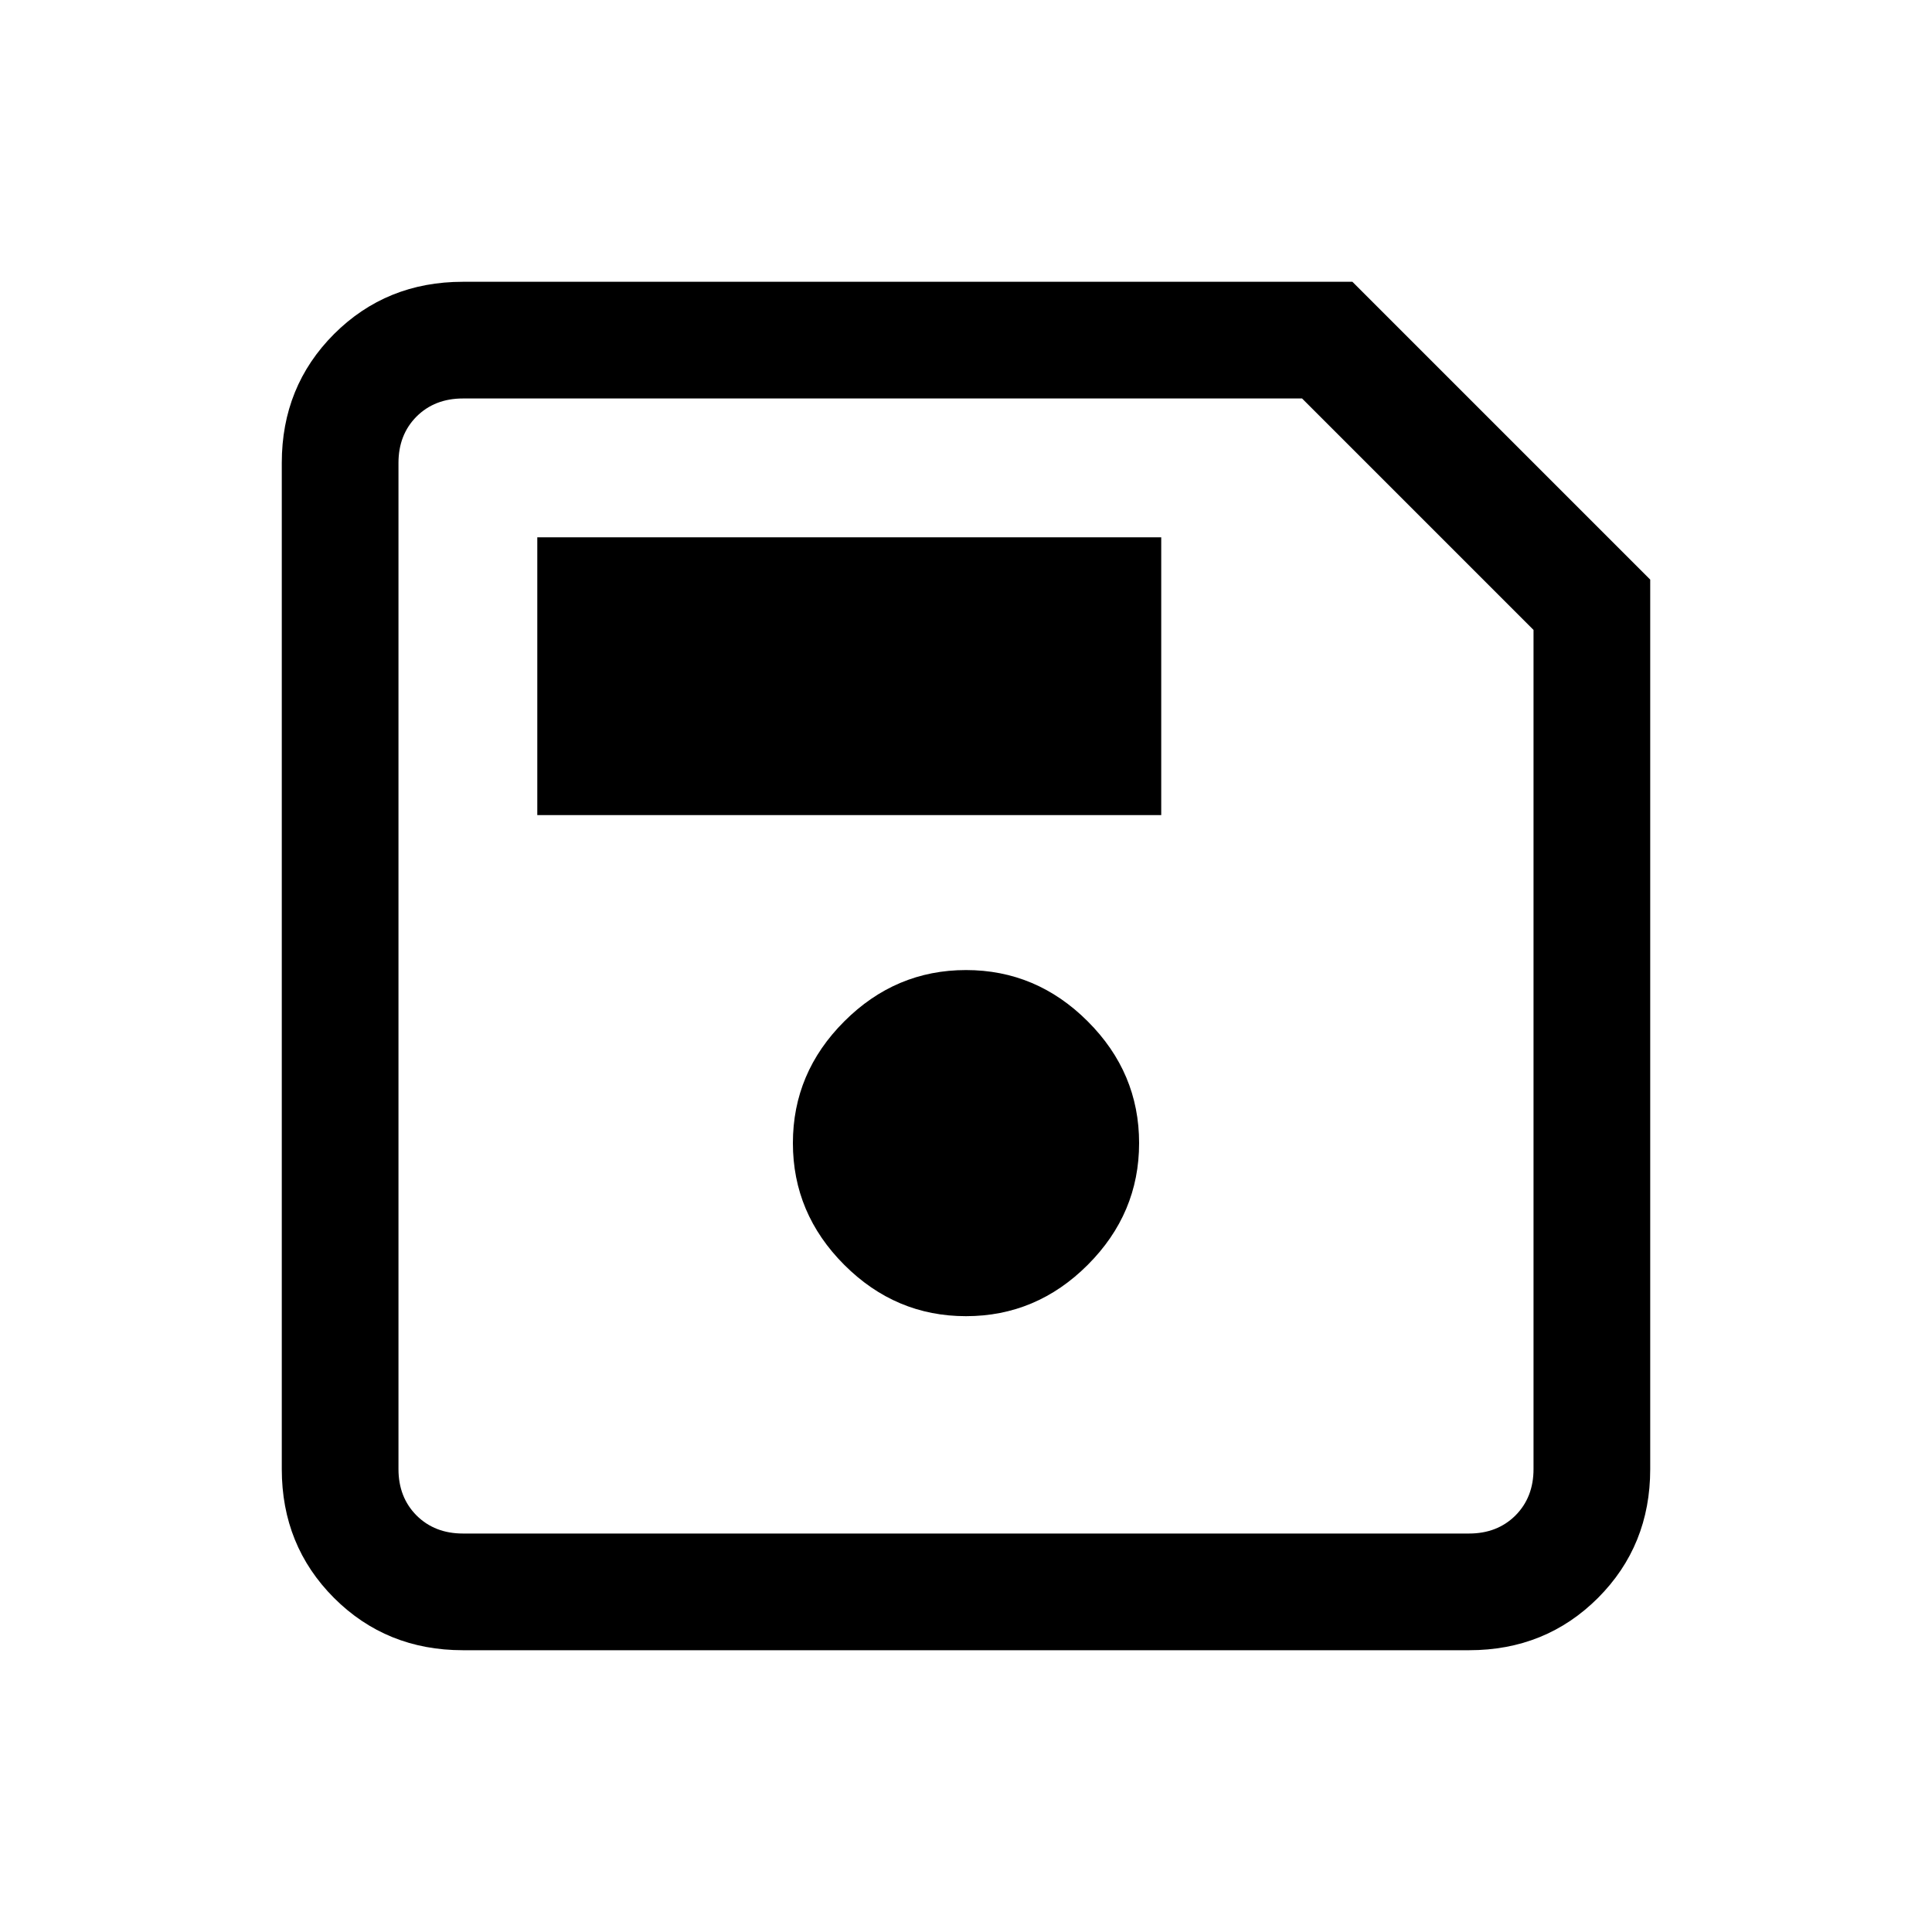 <svg xmlns="http://www.w3.org/2000/svg" height="20" width="20"><path d="M17.083 6V15.208Q17.083 16 16.542 16.542Q16 17.083 15.208 17.083H4.792Q4 17.083 3.458 16.542Q2.917 16 2.917 15.208V4.792Q2.917 4 3.458 3.458Q4 2.917 4.792 2.917H14ZM15.875 6.521 13.479 4.125H4.792Q4.5 4.125 4.312 4.312Q4.125 4.5 4.125 4.792V15.208Q4.125 15.5 4.312 15.688Q4.5 15.875 4.792 15.875H15.208Q15.5 15.875 15.688 15.688Q15.875 15.5 15.875 15.208ZM10 13.625Q10.729 13.625 11.26 13.094Q11.792 12.562 11.792 11.833Q11.792 11.104 11.26 10.573Q10.729 10.042 10 10.042Q9.271 10.042 8.74 10.573Q8.208 11.104 8.208 11.833Q8.208 12.562 8.74 13.094Q9.271 13.625 10 13.625ZM5.562 8.438H12.021V5.562H5.562ZM4.125 6.521V15.208Q4.125 15.5 4.125 15.688Q4.125 15.875 4.125 15.875Q4.125 15.875 4.125 15.688Q4.125 15.5 4.125 15.208V4.792Q4.125 4.5 4.125 4.312Q4.125 4.125 4.125 4.125Z"/></svg>